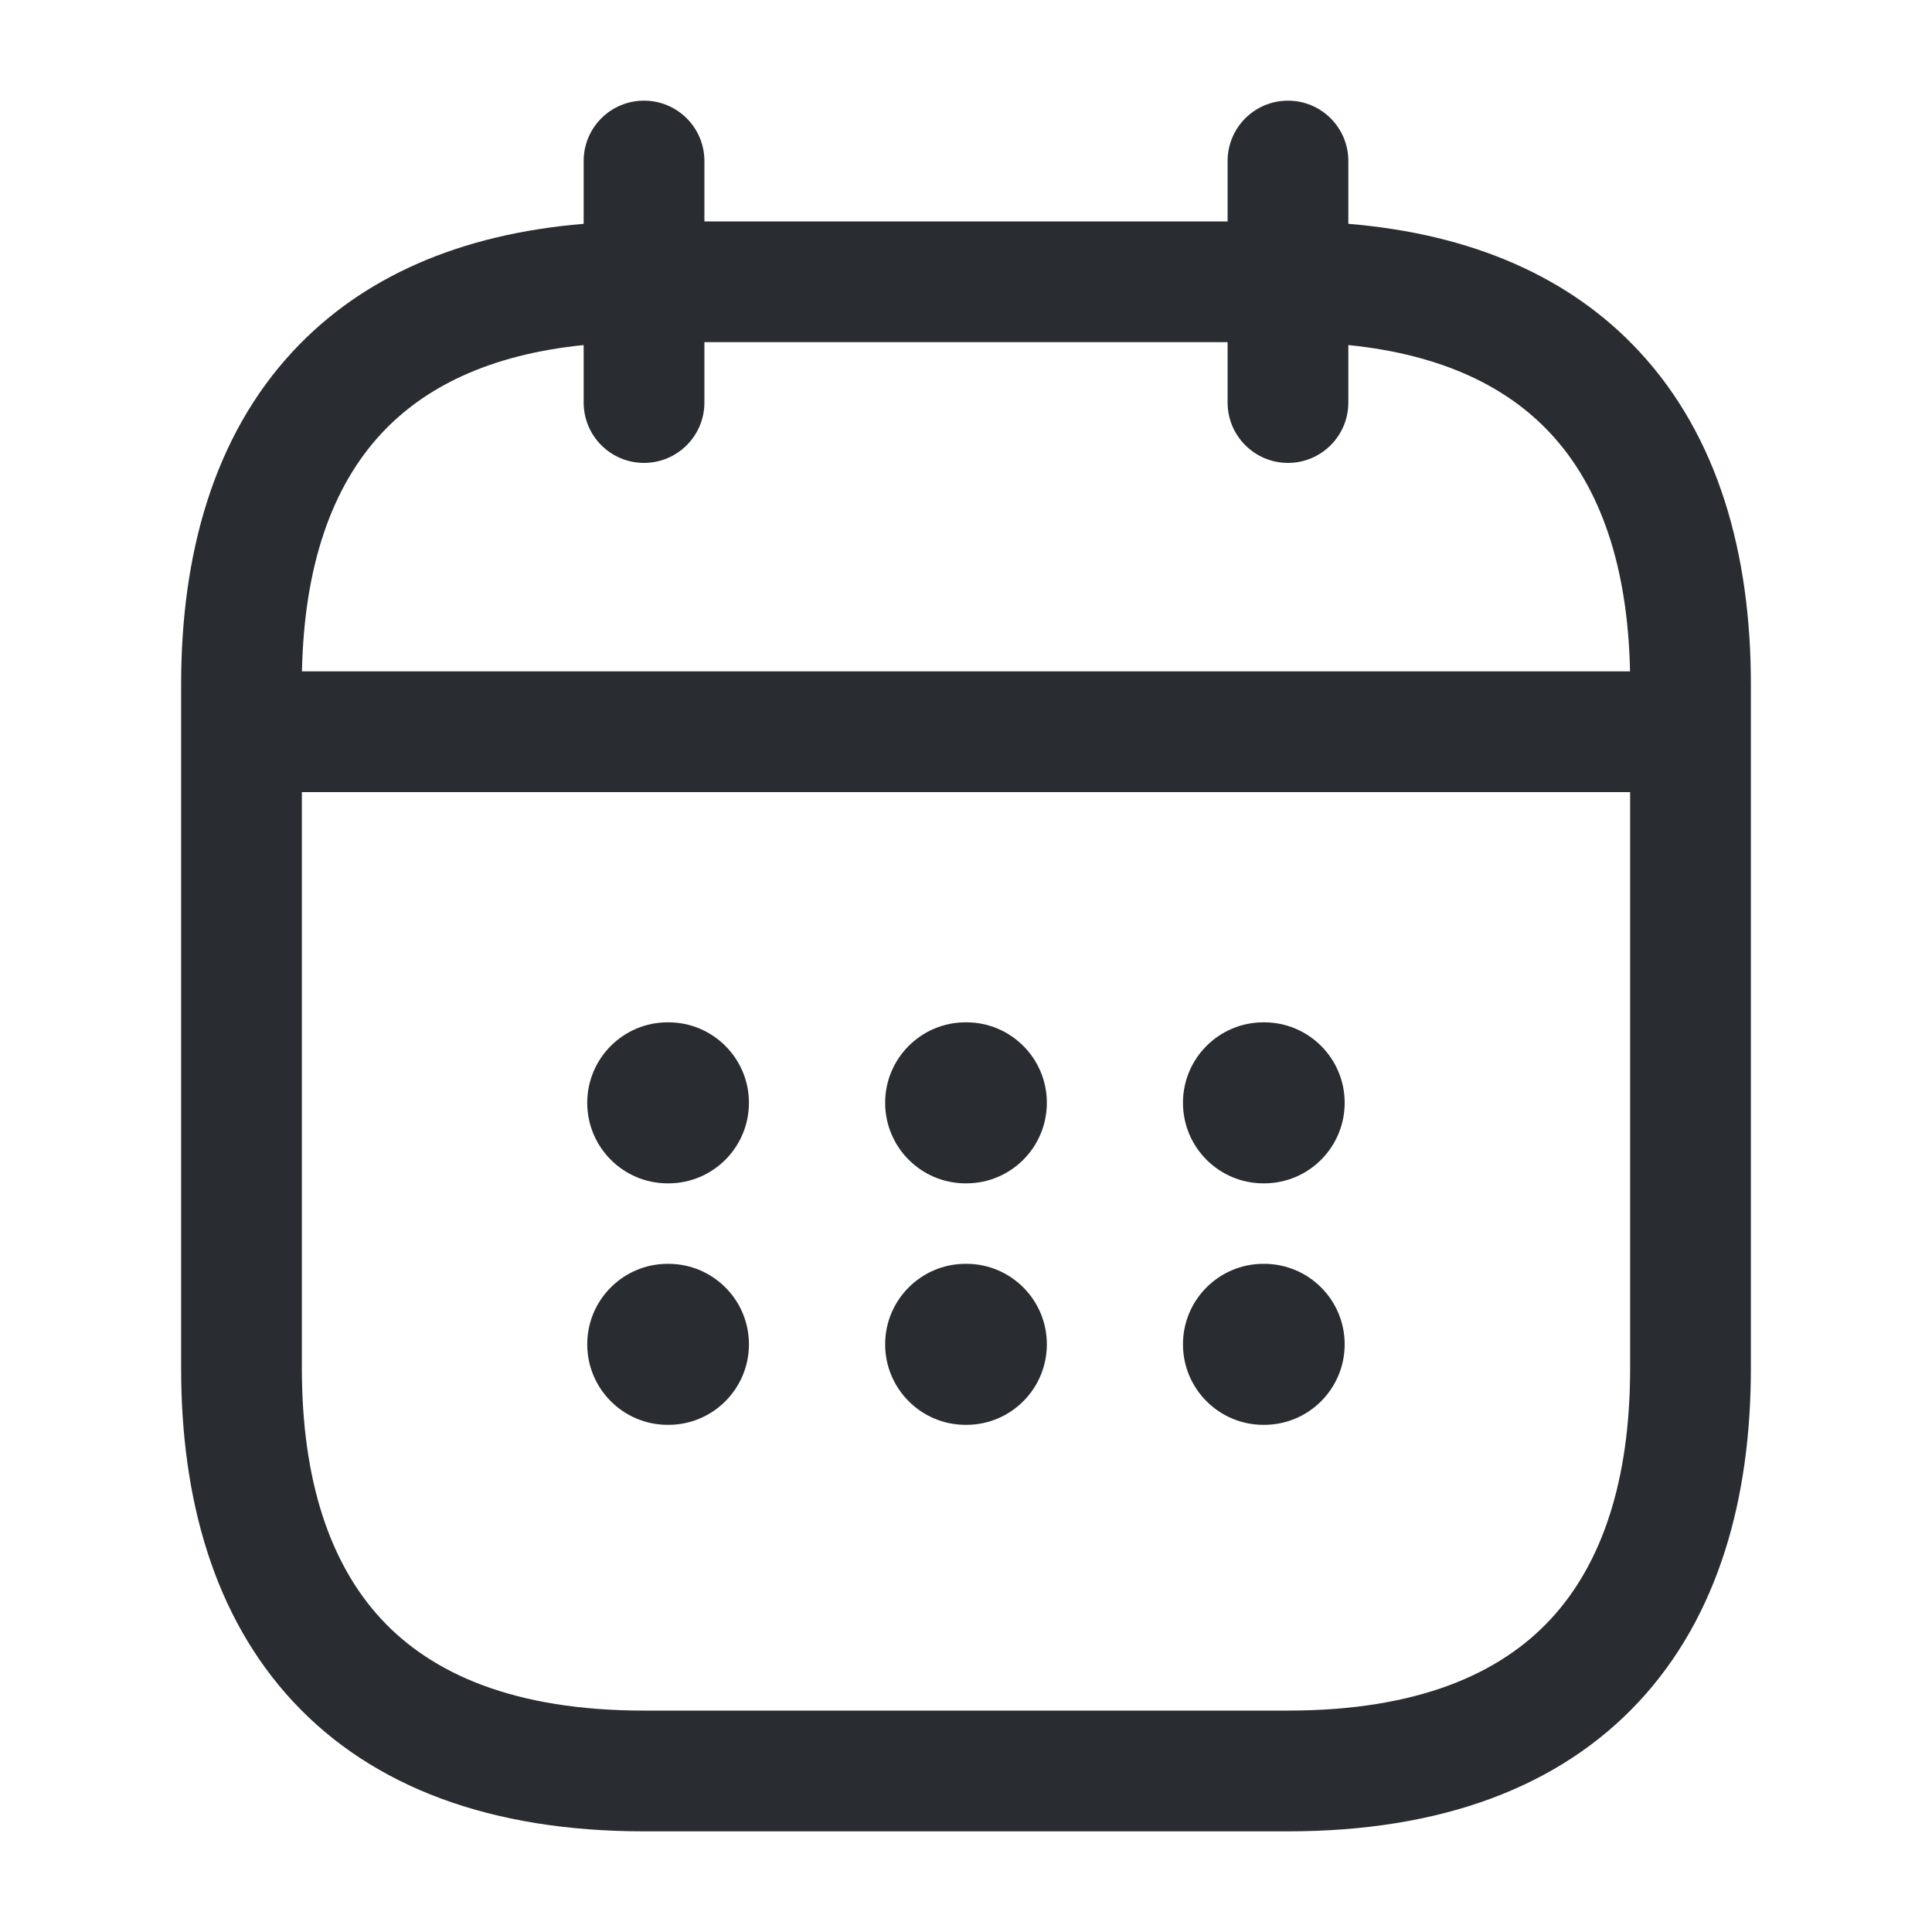 <svg width="20" height="20" viewBox="0 0 20 20" fill="none" xmlns="http://www.w3.org/2000/svg">
  <path d="M12.246 11.416C12.246 10.956 12.619 10.583 13.079 10.583H13.086C13.547 10.583 13.92 10.956 13.92 11.416C13.92 11.877 13.547 12.25 13.086 12.25H13.079C12.619 12.25 12.246 11.877 12.246 11.416Z" fill="#292D32"/>
  <path d="M13.079 13.083C12.619 13.083 12.246 13.456 12.246 13.916C12.246 14.377 12.619 14.75 13.079 14.75H13.086C13.547 14.75 13.92 14.377 13.92 13.916C13.92 13.456 13.547 13.083 13.086 13.083H13.079Z" fill="#292D32"/>
  <path d="M9.163 11.416C9.163 10.956 9.536 10.583 9.996 10.583H10.004C10.464 10.583 10.837 10.956 10.837 11.416C10.837 11.877 10.464 12.25 10.004 12.25H9.996C9.536 12.25 9.163 11.877 9.163 11.416Z" fill="#292D32"/>
  <path d="M9.996 13.083C9.536 13.083 9.163 13.456 9.163 13.916C9.163 14.377 9.536 14.75 9.996 14.75H10.004C10.464 14.75 10.837 14.377 10.837 13.916C10.837 13.456 10.464 13.083 10.004 13.083H9.996Z" fill="#292D32"/>
  <path d="M6.079 11.416C6.079 10.956 6.452 10.583 6.912 10.583H6.919C7.38 10.583 7.753 10.956 7.753 11.416C7.753 11.877 7.38 12.25 6.919 12.25H6.912C6.452 12.25 6.079 11.877 6.079 11.416Z" fill="#292D32"/>
  <path d="M6.912 13.083C6.452 13.083 6.079 13.456 6.079 13.916C6.079 14.377 6.452 14.75 6.912 14.75H6.919C7.38 14.75 7.753 14.377 7.753 13.916C7.753 13.456 7.38 13.083 6.919 13.083H6.912Z" fill="#292D32"/>
  <path fill-rule="evenodd" clip-rule="evenodd" d="M7.292 1.667C7.292 1.321 7.012 1.042 6.667 1.042C6.321 1.042 6.042 1.321 6.042 1.667V2.317C4.762 2.423 3.747 2.867 3.032 3.637C2.211 4.52 1.875 5.737 1.875 7.083V14.166C1.875 15.512 2.211 16.729 3.032 17.613C3.86 18.504 5.089 18.958 6.667 18.958H13.333C14.911 18.958 16.14 18.504 16.968 17.613C17.789 16.729 18.125 15.512 18.125 14.166V7.083C18.125 5.737 17.789 4.52 16.968 3.637C16.253 2.867 15.238 2.423 13.958 2.317V1.667C13.958 1.321 13.678 1.042 13.333 1.042C12.988 1.042 12.708 1.321 12.708 1.667V2.292H7.292V1.667ZM6.042 3.572V4.167C6.042 4.512 6.321 4.792 6.667 4.792C7.012 4.792 7.292 4.512 7.292 4.167V3.542H12.708V4.167C12.708 4.512 12.988 4.792 13.333 4.792C13.678 4.792 13.958 4.512 13.958 4.167V3.572C14.946 3.672 15.613 4.015 16.052 4.488C16.566 5.04 16.852 5.862 16.874 6.95H3.126C3.148 5.862 3.434 5.04 3.948 4.488C4.387 4.015 5.054 3.672 6.042 3.572ZM3.125 8.2V14.166C3.125 15.321 3.414 16.187 3.948 16.762C4.474 17.329 5.327 17.708 6.667 17.708H13.333C14.672 17.708 15.526 17.329 16.052 16.762C16.586 16.187 16.875 15.321 16.875 14.166V8.2H3.125Z" fill="#292D32"/>
</svg>
